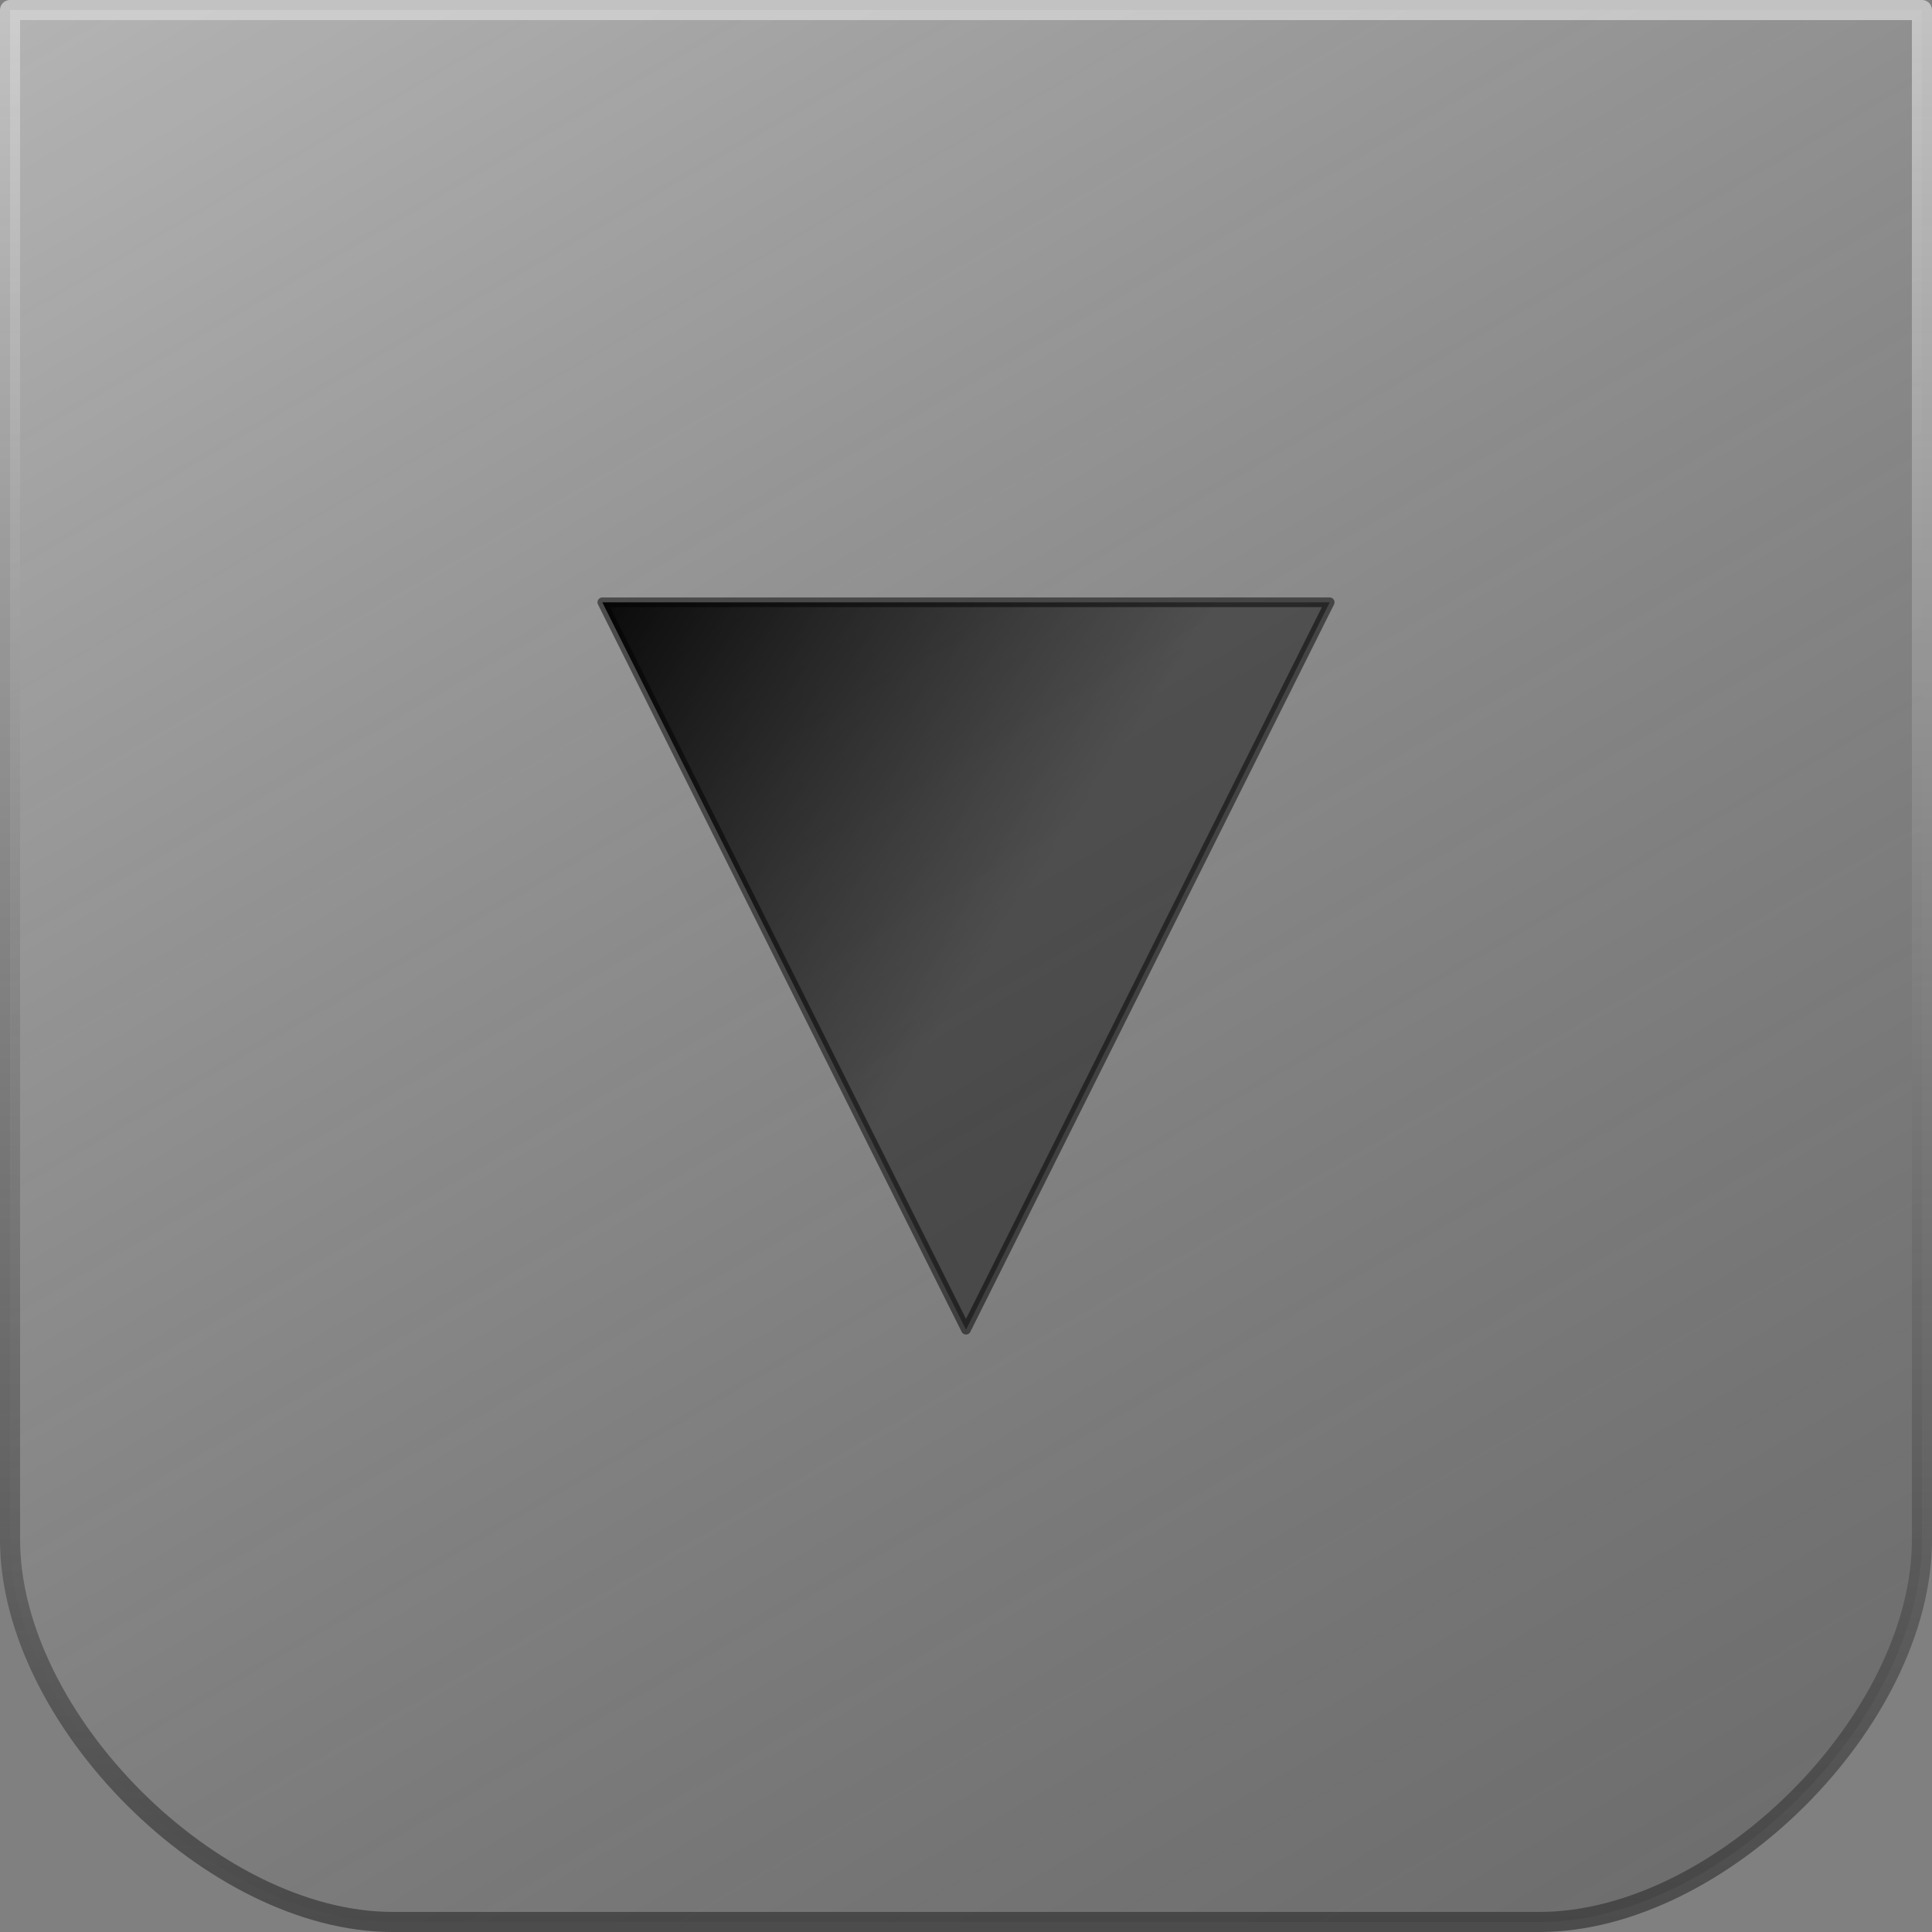 <?xml version="1.0" encoding="UTF-8" standalone="no"?>
<svg
   xmlns:dc="http://purl.org/dc/elements/1.1/"
   xmlns:cc="http://creativecommons.org/ns#"
   xmlns:rdf="http://www.w3.org/1999/02/22-rdf-syntax-ns#"
   xmlns:svg="http://www.w3.org/2000/svg"
   xmlns="http://www.w3.org/2000/svg"
   xmlns:xlink="http://www.w3.org/1999/xlink"
   xmlns:sodipodi="http://sodipodi.sourceforge.net/DTD/sodipodi-0.dtd"
   xmlns:inkscape="http://www.inkscape.org/namespaces/inkscape"
   version="1.0"
   id="svg2446"
   sodipodi:version="0.32"
   inkscape:version="0.46"
   width="20"
   height="20"
   sodipodi:docname="scrollButtonDown.svg"
   inkscape:output_extension="org.inkscape.output.svg.inkscape">
  <rect width="100%" height="100%" fill="#808080" stroke="none"/>
  <path
     id="path3275"
     d="M 4.063,19.896 L 15.938,19.896 C 17.803,19.896 19.896,17.803 19.896,15.938 L 19.896,0.104 L 0.104,0.104 L 0.104,15.938 C 0.104,17.795 2.205,19.896 4.063,19.896 z"
     style="fill:url(#linearGradient3199);fill-opacity:1;stroke:url(#linearGradient3279);stroke-width:0.208;stroke-linecap:round;stroke-linejoin:round;stroke-miterlimit:4;stroke-dasharray:none;stroke-dashoffset:0;stroke-opacity:0.829"
     sodipodi:nodetypes="czzcczz" />
  <sodipodi:namedview
     inkscape:window-height="727"
     inkscape:window-width="1092"
     inkscape:pageshadow="2"
     inkscape:pageopacity="0.96078431"
     guidetolerance="10.0"
     gridtolerance="10.0"
     objecttolerance="10.0"
     borderopacity="1.0"
     bordercolor="#666666"
     pagecolor="#a99393"
     id="base"
     showgrid="false"
     inkscape:zoom="5.43"
     inkscape:cx="13.816181"
     inkscape:cy="9.6501069"
     inkscape:window-x="320"
     inkscape:window-y="296"
     inkscape:current-layer="svg2446"
     showborder="false"
     inkscape:showpageshadow="false" />
  <defs
     id="defs2449">
    <linearGradient
       id="linearGradient3271">
      <stop
         style="stop-color:#f5f5f5;stop-opacity:0.961;"
         offset="0"
         id="stop3274" />
      <stop
         style="stop-color:#0f0f0f;stop-opacity:0.731;"
         offset="1"
         id="stop3276" />
    </linearGradient>
    <linearGradient
       id="linearGradient3283">
      <stop
         style="stop-color:#000000;stop-opacity:1;"
         offset="0"
         id="stop3285" />
      <stop
         style="stop-color:#000000;stop-opacity:0.429;"
         offset="1"
         id="stop3287" />
    </linearGradient>
    <linearGradient
       id="linearGradient3278">
      <stop
         style="stop-color:#58b103;stop-opacity:0.961;"
         offset="0"
         id="stop3280" />
      <stop
         style="stop-color:#dae704;stop-opacity:0.961;"
         offset="1"
         id="stop3282" />
    </linearGradient>
    <linearGradient
       id="linearGradient3201">
      <stop
         style="stop-color:#060606;stop-opacity:0.961;"
         offset="0"
         id="stop3203" />
      <stop
         style="stop-color:#060606;stop-opacity:0.538;"
         offset="1"
         id="stop3205" />
    </linearGradient>
    <linearGradient
       id="linearGradient3288">
      <stop
         style="stop-color:#313131;stop-opacity:0.261;"
         offset="0"
         id="stop3290" />
      <stop
         style="stop-color:#f3f3f3;stop-opacity:0.454;"
         offset="1"
         id="stop3292" />
    </linearGradient>
    <linearGradient
       id="linearGradient3238">
      <stop
         style="stop-color:#ffffff;stop-opacity:0.244;"
         offset="0"
         id="stop3240" />
      <stop
         style="stop-color:#000000;stop-opacity:0;"
         offset="1"
         id="stop3242" />
    </linearGradient>
    <linearGradient
       id="linearGradient4386">
      <stop
         style="stop-color:#dddddd;stop-opacity:0.098;"
         offset="0"
         id="stop4388" />
      <stop
         style="stop-color:#3e3e3e;stop-opacity:0;"
         offset="1"
         id="stop4390" />
    </linearGradient>
    <linearGradient
       id="linearGradient3325">
      <stop
         id="stop3327"
         offset="0"
         style="stop-color:#ffffff;stop-opacity:1;" />
      <stop
         id="stop3329"
         offset="1"
         style="stop-color:#ffffff;stop-opacity:0;" />
    </linearGradient>
    <linearGradient
       id="linearGradient3227">
      <stop
         id="stop3229"
         offset="0"
         style="stop-color:#6a6a6a;stop-opacity:0.218;" />
      <stop
         id="stop3231"
         offset="1"
         style="stop-color:#f5f5f5;stop-opacity:0.202;" />
    </linearGradient>
    <inkscape:perspective
       id="perspective2453"
       inkscape:persp3d-origin="372.04724 : 350.78739 : 1"
       inkscape:vp_z="744.09448 : 526.18109 : 1"
       inkscape:vp_y="0 : 1000 : 0"
       inkscape:vp_x="0 : 526.18109 : 1"
       sodipodi:type="inkscape:persp3d" />
    <linearGradient
       spreadMethod="reflect"
       gradientUnits="userSpaceOnUse"
       y2="-2.582"
       x2="48.823"
       y1="38.463"
       x1="48.823"
       id="linearGradient3233"
       xlink:href="#linearGradient3227"
       inkscape:collect="always" />
    <linearGradient
       y2="-2.582"
       x2="48.823"
       y1="38.463"
       x1="48.823"
       spreadMethod="reflect"
       gradientUnits="userSpaceOnUse"
       id="linearGradient3240"
       xlink:href="#linearGradient3227"
       inkscape:collect="always" />
    <linearGradient
       y2="-2.582"
       x2="48.823"
       y1="38.463"
       x1="48.823"
       spreadMethod="reflect"
       gradientUnits="userSpaceOnUse"
       id="linearGradient3249"
       xlink:href="#linearGradient3227"
       inkscape:collect="always" />
    <linearGradient
       y2="-2.582"
       x2="48.823"
       y1="38.463"
       x1="48.823"
       spreadMethod="reflect"
       gradientUnits="userSpaceOnUse"
       id="linearGradient3261"
       xlink:href="#linearGradient3227"
       inkscape:collect="always" />
    <linearGradient
       y2="-2.582"
       x2="48.823"
       y1="38.463"
       x1="48.823"
       spreadMethod="reflect"
       gradientUnits="userSpaceOnUse"
       id="linearGradient3270"
       xlink:href="#linearGradient3227"
       inkscape:collect="always" />
    <linearGradient
       y2="-2.582"
       x2="48.823"
       y1="38.463"
       x1="48.823"
       spreadMethod="reflect"
       gradientUnits="userSpaceOnUse"
       id="linearGradient3281"
       xlink:href="#linearGradient3227"
       inkscape:collect="always" />
    <linearGradient
       y2="-2.582"
       x2="48.823"
       y1="38.463"
       x1="48.823"
       spreadMethod="reflect"
       gradientUnits="userSpaceOnUse"
       id="linearGradient3285"
       xlink:href="#linearGradient3227"
       inkscape:collect="always" />
    <linearGradient
       y2="-2.582"
       x2="48.823"
       y1="38.463"
       x1="48.823"
       spreadMethod="reflect"
       gradientUnits="userSpaceOnUse"
       id="linearGradient3290"
       xlink:href="#linearGradient3227"
       inkscape:collect="always" />
    <linearGradient
       y2="-2.582"
       x2="48.823"
       y1="38.463"
       x1="48.823"
       spreadMethod="reflect"
       gradientUnits="userSpaceOnUse"
       id="linearGradient3294"
       xlink:href="#linearGradient3227"
       inkscape:collect="always" />
    <linearGradient
       y2="-2.582"
       x2="48.823"
       y1="38.463"
       x1="48.823"
       spreadMethod="reflect"
       gradientUnits="userSpaceOnUse"
       id="linearGradient3302"
       xlink:href="#linearGradient3227"
       inkscape:collect="always" />
    <linearGradient
       y2="-2.582"
       x2="48.823"
       y1="38.463"
       x1="48.823"
       spreadMethod="reflect"
       gradientUnits="userSpaceOnUse"
       id="linearGradient3306"
       xlink:href="#linearGradient3227"
       inkscape:collect="always" />
    <linearGradient
       y2="-2.582"
       x2="48.823"
       y1="38.463"
       x1="48.823"
       spreadMethod="reflect"
       gradientUnits="userSpaceOnUse"
       id="linearGradient3311"
       xlink:href="#linearGradient3227"
       inkscape:collect="always" />
    <linearGradient
       y2="-2.582"
       x2="48.823"
       y1="38.463"
       x1="48.823"
       spreadMethod="reflect"
       gradientUnits="userSpaceOnUse"
       id="linearGradient3315"
       xlink:href="#linearGradient3227"
       inkscape:collect="always" />
    <linearGradient
       y2="-2.582"
       x2="48.823"
       y1="38.463"
       x1="48.823"
       spreadMethod="reflect"
       gradientUnits="userSpaceOnUse"
       id="linearGradient3321"
       xlink:href="#linearGradient3227"
       inkscape:collect="always" />
    <linearGradient
       gradientUnits="userSpaceOnUse"
       y2="50.276"
       x2="48.5"
       y1="3.131"
       x1="48.737"
       id="linearGradient3331"
       xlink:href="#linearGradient3325"
       inkscape:collect="always" />
    <linearGradient
       y2="-2.582"
       x2="48.823"
       y1="38.463"
       x1="48.823"
       spreadMethod="reflect"
       gradientUnits="userSpaceOnUse"
       id="linearGradient3333"
       xlink:href="#linearGradient3227"
       inkscape:collect="always" />
    <clipPath
       id="clipPath">
      <path
         style="opacity:0.568;fill:url(#linearGradient3333);fill-opacity:1;stroke:url(#linearGradient3331);stroke-width:0.5;stroke-linecap:round;stroke-linejoin:round;stroke-miterlimit:4;stroke-dashoffset:0;stroke-opacity:0.829"
         d="M 8.234,1.381 L 92.503,1.381 C 96.044,1.381 98.895,4.232 98.895,7.773 L 98.895,42.319 C 98.895,45.86 96.044,48.711 92.503,48.711 L 8.234,48.711 C 4.692,48.711 1.842,45.86 1.842,42.319 L 1.842,7.773 C 1.842,4.232 4.692,1.381 8.234,1.381 z"
         id="rect2455" />
    </clipPath>
    <filter
       id="filter"
       height="1"
       width="1"
       x="-0.5"
       y="-0.5">
      <feGaussianBlur
         stdDeviation="1.0"
         id="feGaussianBlur4098" />
    </filter>
    <clipPath
       id="clipPathb">
      <path
         style="opacity:0.568;fill:url(#linearGradient3333);fill-opacity:1;stroke:url(#linearGradient3331);stroke-width:0.5;stroke-linecap:round;stroke-linejoin:round;stroke-miterlimit:4;stroke-dashoffset:0;stroke-opacity:0.829"
         d="M 8.234,1.381 L 92.503,1.381 C 96.044,1.381 98.895,4.232 98.895,7.773 L 98.895,42.319 C 98.895,45.86 96.044,48.711 92.503,48.711 L 8.234,48.711 C 4.692,48.711 1.842,45.86 1.842,42.319 L 1.842,7.773 C 1.842,4.232 4.692,1.381 8.234,1.381 z"
         id="path4100" />
    </clipPath>
    <filter
       y="-0.5"
       x="-0.5"
       width="1"
       height="1"
       id="filterw">
      <feGaussianBlur
         id="feGaussianBlur4306"
         stdDeviation="10.2" />
    </filter>
    <linearGradient
       inkscape:collect="always"
       xlink:href="#linearGradient3227"
       id="linearGradient3255"
       gradientUnits="userSpaceOnUse"
       spreadMethod="reflect"
       x1="48.823"
       y1="38.463"
       x2="48.823"
       y2="-2.582" />
    <linearGradient
       inkscape:collect="always"
       xlink:href="#linearGradient3325"
       id="linearGradient3257"
       gradientUnits="userSpaceOnUse"
       x1="48.737"
       y1="3.131"
       x2="48.5"
       y2="50.276" />
    <linearGradient
       inkscape:collect="always"
       xlink:href="#linearGradient3288"
       id="linearGradient3286"
       gradientUnits="userSpaceOnUse"
       spreadMethod="pad"
       x1="48.823"
       y1="18.639"
       x2="48.823"
       y2="4.192" />
    <inkscape:perspective
       id="perspective3354"
       inkscape:persp3d-origin="28.769426 : 18.139196 : 1"
       inkscape:vp_z="57.538853 : 27.208794 : 1"
       inkscape:vp_y="0 : 1000 : 0"
       inkscape:vp_x="0 : 27.208794 : 1"
       sodipodi:type="inkscape:persp3d" />
    <linearGradient
       inkscape:collect="always"
       xlink:href="#linearGradient3227"
       id="linearGradient3200"
       gradientUnits="userSpaceOnUse"
       spreadMethod="reflect"
       x1="48.823"
       y1="38.463"
       x2="48.823"
       y2="-2.582" />
    <linearGradient
       inkscape:collect="always"
       xlink:href="#linearGradient3325"
       id="linearGradient3202"
       gradientUnits="userSpaceOnUse"
       x1="48.737"
       y1="3.131"
       x2="48.5"
       y2="50.276" />
    <linearGradient
       inkscape:collect="always"
       xlink:href="#linearGradient3288"
       id="linearGradient3204"
       gradientUnits="userSpaceOnUse"
       spreadMethod="pad"
       x1="48.823"
       y1="18.639"
       x2="48.823"
       y2="4.192" />
    <linearGradient
       inkscape:collect="always"
       xlink:href="#linearGradient3288"
       id="linearGradient3199"
       gradientUnits="userSpaceOnUse"
       spreadMethod="pad"
       x1="38.125"
       y1="1.127"
       x2="1.615"
       y2="48.919"
       gradientTransform="matrix(0.548,0,0,-0.418,-0.885,20.472)" />
    <radialGradient
       gradientUnits="userSpaceOnUse"
       r="10.011"
       fy="15.142"
       fx="14.753"
       cy="15.142"
       cx="14.753"
       id="radialGradient3212"
       xlink:href="#linearGradient3206"
       inkscape:collect="always" />
    <linearGradient
       y2="4.192"
       x2="48.823"
       y1="18.639"
       x1="48.823"
       spreadMethod="pad"
       gradientUnits="userSpaceOnUse"
       id="linearGradient3364"
       xlink:href="#linearGradient3288"
       inkscape:collect="always" />
    <linearGradient
       y2="50.276"
       x2="48.5"
       y1="3.131"
       x1="48.737"
       gradientUnits="userSpaceOnUse"
       id="linearGradient3362"
       xlink:href="#linearGradient3325"
       inkscape:collect="always" />
    <linearGradient
       y2="-2.582"
       x2="48.823"
       y1="38.463"
       x1="48.823"
       spreadMethod="reflect"
       gradientUnits="userSpaceOnUse"
       id="linearGradient3360"
       xlink:href="#linearGradient3227"
       inkscape:collect="always" />
    <inkscape:perspective
       sodipodi:type="inkscape:persp3d"
       inkscape:vp_x="0 : 27.208794 : 1"
       inkscape:vp_y="0 : 1000 : 0"
       inkscape:vp_z="57.538853 : 27.208794 : 1"
       inkscape:persp3d-origin="28.769426 : 18.139196 : 1"
       id="perspective3358" />
    <linearGradient
       y2="4.192"
       x2="48.823"
       y1="18.639"
       x1="48.823"
       spreadMethod="pad"
       gradientUnits="userSpaceOnUse"
       id="linearGradient3356"
       xlink:href="#linearGradient3288"
       inkscape:collect="always" />
    <linearGradient
       y2="50.276"
       x2="48.5"
       y1="3.131"
       x1="48.737"
       gradientUnits="userSpaceOnUse"
       id="linearGradient3354"
       xlink:href="#linearGradient3325"
       inkscape:collect="always" />
    <linearGradient
       y2="-2.582"
       x2="48.823"
       y1="38.463"
       x1="48.823"
       spreadMethod="reflect"
       gradientUnits="userSpaceOnUse"
       id="linearGradient3352"
       xlink:href="#linearGradient3227"
       inkscape:collect="always" />
    <filter
       id="filter3348"
       height="1"
       width="1"
       x="-0.5"
       y="-0.5">
      <feGaussianBlur
         stdDeviation="10.2"
         id="feGaussianBlur3350" />
    </filter>
    <clipPath
       id="clipPath3344">
      <path
         id="path3346"
         d="M 8.234,1.381 L 92.503,1.381 C 96.044,1.381 98.895,4.232 98.895,7.773 L 98.895,42.319 C 98.895,45.86 96.044,48.711 92.503,48.711 L 8.234,48.711 C 4.692,48.711 1.842,45.86 1.842,42.319 L 1.842,7.773 C 1.842,4.232 4.692,1.381 8.234,1.381 z"
         style="opacity:0.568;fill:url(#linearGradient3333);fill-opacity:1;stroke:url(#linearGradient3331);stroke-width:0.5;stroke-linecap:round;stroke-linejoin:round;stroke-miterlimit:4;stroke-dashoffset:0;stroke-opacity:0.829" />
    </clipPath>
    <filter
       y="-0.5"
       x="-0.5"
       width="1"
       height="1"
       id="filter3340">
      <feGaussianBlur
         id="feGaussianBlur3342"
         stdDeviation="1.0" />
    </filter>
    <clipPath
       id="clipPath3336">
      <path
         id="path3338"
         d="M 8.234,1.381 L 92.503,1.381 C 96.044,1.381 98.895,4.232 98.895,7.773 L 98.895,42.319 C 98.895,45.86 96.044,48.711 92.503,48.711 L 8.234,48.711 C 4.692,48.711 1.842,45.86 1.842,42.319 L 1.842,7.773 C 1.842,4.232 4.692,1.381 8.234,1.381 z"
         style="opacity:0.568;fill:url(#linearGradient3333);fill-opacity:1;stroke:url(#linearGradient3331);stroke-width:0.5;stroke-linecap:round;stroke-linejoin:round;stroke-miterlimit:4;stroke-dashoffset:0;stroke-opacity:0.829" />
    </clipPath>
    <linearGradient
       inkscape:collect="always"
       xlink:href="#linearGradient3227"
       id="linearGradient3334"
       gradientUnits="userSpaceOnUse"
       spreadMethod="reflect"
       x1="48.823"
       y1="38.463"
       x2="48.823"
       y2="-2.582" />
    <linearGradient
       inkscape:collect="always"
       xlink:href="#linearGradient3325"
       id="linearGradient3332"
       x1="48.737"
       y1="3.131"
       x2="48.5"
       y2="50.276"
       gradientUnits="userSpaceOnUse" />
    <linearGradient
       inkscape:collect="always"
       xlink:href="#linearGradient3227"
       id="linearGradient3330"
       gradientUnits="userSpaceOnUse"
       spreadMethod="reflect"
       x1="48.823"
       y1="38.463"
       x2="48.823"
       y2="-2.582" />
    <linearGradient
       inkscape:collect="always"
       xlink:href="#linearGradient3227"
       id="linearGradient3328"
       gradientUnits="userSpaceOnUse"
       spreadMethod="reflect"
       x1="48.823"
       y1="38.463"
       x2="48.823"
       y2="-2.582" />
    <linearGradient
       inkscape:collect="always"
       xlink:href="#linearGradient3227"
       id="linearGradient3326"
       gradientUnits="userSpaceOnUse"
       spreadMethod="reflect"
       x1="48.823"
       y1="38.463"
       x2="48.823"
       y2="-2.582" />
    <linearGradient
       inkscape:collect="always"
       xlink:href="#linearGradient3227"
       id="linearGradient3324"
       gradientUnits="userSpaceOnUse"
       spreadMethod="reflect"
       x1="48.823"
       y1="38.463"
       x2="48.823"
       y2="-2.582" />
    <linearGradient
       inkscape:collect="always"
       xlink:href="#linearGradient3227"
       id="linearGradient3322"
       gradientUnits="userSpaceOnUse"
       spreadMethod="reflect"
       x1="48.823"
       y1="38.463"
       x2="48.823"
       y2="-2.582" />
    <linearGradient
       inkscape:collect="always"
       xlink:href="#linearGradient3227"
       id="linearGradient3320"
       gradientUnits="userSpaceOnUse"
       spreadMethod="reflect"
       x1="48.823"
       y1="38.463"
       x2="48.823"
       y2="-2.582" />
    <linearGradient
       inkscape:collect="always"
       xlink:href="#linearGradient3227"
       id="linearGradient3318"
       gradientUnits="userSpaceOnUse"
       spreadMethod="reflect"
       x1="48.823"
       y1="38.463"
       x2="48.823"
       y2="-2.582" />
    <linearGradient
       inkscape:collect="always"
       xlink:href="#linearGradient3227"
       id="linearGradient3316"
       gradientUnits="userSpaceOnUse"
       spreadMethod="reflect"
       x1="48.823"
       y1="38.463"
       x2="48.823"
       y2="-2.582" />
    <linearGradient
       inkscape:collect="always"
       xlink:href="#linearGradient3227"
       id="linearGradient3314"
       gradientUnits="userSpaceOnUse"
       spreadMethod="reflect"
       x1="48.823"
       y1="38.463"
       x2="48.823"
       y2="-2.582" />
    <linearGradient
       inkscape:collect="always"
       xlink:href="#linearGradient3227"
       id="linearGradient3312"
       gradientUnits="userSpaceOnUse"
       spreadMethod="reflect"
       x1="48.823"
       y1="38.463"
       x2="48.823"
       y2="-2.582" />
    <linearGradient
       inkscape:collect="always"
       xlink:href="#linearGradient3227"
       id="linearGradient3309"
       gradientUnits="userSpaceOnUse"
       spreadMethod="reflect"
       x1="48.823"
       y1="38.463"
       x2="48.823"
       y2="-2.582" />
    <linearGradient
       inkscape:collect="always"
       xlink:href="#linearGradient3227"
       id="linearGradient3307"
       gradientUnits="userSpaceOnUse"
       spreadMethod="reflect"
       x1="48.823"
       y1="38.463"
       x2="48.823"
       y2="-2.582" />
    <linearGradient
       inkscape:collect="always"
       xlink:href="#linearGradient3227"
       id="linearGradient3305"
       gradientUnits="userSpaceOnUse"
       spreadMethod="reflect"
       x1="48.823"
       y1="38.463"
       x2="48.823"
       y2="-2.582" />
    <linearGradient
       inkscape:collect="always"
       xlink:href="#linearGradient3227"
       id="linearGradient3303"
       x1="48.823"
       y1="38.463"
       x2="48.823"
       y2="-2.582"
       gradientUnits="userSpaceOnUse"
       spreadMethod="reflect" />
    <inkscape:perspective
       sodipodi:type="inkscape:persp3d"
       inkscape:vp_x="0 : 526.18109 : 1"
       inkscape:vp_y="0 : 1000 : 0"
       inkscape:vp_z="744.09448 : 526.18109 : 1"
       inkscape:persp3d-origin="372.04724 : 350.78739 : 1"
       id="perspective3301" />
    <linearGradient
       id="linearGradient3295">
      <stop
         style="stop-color:#6a6a6a;stop-opacity:0.218;"
         offset="0"
         id="stop3297" />
      <stop
         style="stop-color:#f5f5f5;stop-opacity:0.202;"
         offset="1"
         id="stop3299" />
    </linearGradient>
    <linearGradient
       id="linearGradient3289">
      <stop
         style="stop-color:#ffffff;stop-opacity:1;"
         offset="0"
         id="stop3291" />
      <stop
         style="stop-color:#ffffff;stop-opacity:0;"
         offset="1"
         id="stop3293" />
    </linearGradient>
    <linearGradient
       id="linearGradient3282">
      <stop
         id="stop3284"
         offset="0"
         style="stop-color:#dddddd;stop-opacity:0.098;" />
      <stop
         id="stop3286"
         offset="1"
         style="stop-color:#3e3e3e;stop-opacity:0;" />
    </linearGradient>
    <linearGradient
       id="linearGradient3275">
      <stop
         id="stop3277"
         offset="0"
         style="stop-color:#ffffff;stop-opacity:0.244;" />
      <stop
         id="stop3279"
         offset="1"
         style="stop-color:#000000;stop-opacity:0;" />
    </linearGradient>
    <linearGradient
       id="linearGradient3269">
      <stop
         id="stop3271"
         offset="0"
         style="stop-color:#898989;stop-opacity:0;" />
      <stop
         id="stop3273"
         offset="1"
         style="stop-color:#f5f5f5;stop-opacity:0.471;" />
    </linearGradient>
    <linearGradient
       id="linearGradient3206">
      <stop
         id="stop3208"
         offset="0"
         style="stop-color:#63f804;stop-opacity:0.208;" />
      <stop
         id="stop3210"
         offset="1"
         style="stop-color:#072e00;stop-opacity:0.698;" />
    </linearGradient>
    <inkscape:perspective
       id="perspective2494"
       inkscape:persp3d-origin="372.04724 : 350.78739 : 1"
       inkscape:vp_z="744.09448 : 526.18109 : 1"
       inkscape:vp_y="0 : 1000 : 0"
       inkscape:vp_x="0 : 526.18109 : 1"
       sodipodi:type="inkscape:persp3d" />
    <linearGradient
       inkscape:collect="always"
       xlink:href="#linearGradient3278"
       id="linearGradient3284"
       x1="6.913"
       y1="28.538"
       x2="24.455"
       y2="1.17"
       gradientUnits="userSpaceOnUse" />
    <linearGradient
       inkscape:collect="always"
       xlink:href="#linearGradient3283"
       id="linearGradient3291"
       x1="6.173"
       y1="15.009"
       x2="11.23"
       y2="11.692"
       gradientUnits="userSpaceOnUse"
       gradientTransform="matrix(1,0,0,-1,0,20)" />
    <linearGradient
       inkscape:collect="always"
       xlink:href="#linearGradient3271"
       id="linearGradient3279"
       x1="6.197"
       y1="23.07"
       x2="6.197"
       y2="-3.024"
       gradientUnits="userSpaceOnUse"
       gradientTransform="matrix(1.042,0,0,-1.042,-0.417,20.417)" />
  </defs>
<!-- Generator: Xara Xtreme 2.0, SVG Export Plug-In Version: 0.4 --><!-- Generated 2008-12-24 21:40:43 --><!-- not very useful exporter for now... --><!-- entity tag="40" --><!-- entity tag="1" --><!-- entity tag="4114" --><!-- entity tag="4116" --><!-- entity tag="4124" --><!-- entity tag="80" --><!-- entity tag="41" --><!-- entity tag="1" --><!-- entity tag="42" --><!-- entity tag="1" --><!-- entity tag="45" --><!-- entity tag="53" --><!-- entity tag="4031" --><!-- entity tag="43" --><!-- entity tag="1" --><!-- entity tag="48" --><!-- entity tag="116" --><!-- entity tag="1" --><!-- entity tag="111" --><!-- entity tag="51" --><!-- entity tag="150" --><!-- entity tag="166" --><!-- entity tag="51" --><!-- entity tag="151" --><!-- entity tag="152" --><!-- entity tag="176" --><!-- entity tag="174" --><!-- entity tag="175" --><!-- entity tag="173" --><!-- entity tag="0" --><!-- entity tag="0" --><!-- entity tag="46" --><!-- entity tag="47" --><!-- entity tag="0" --><!-- entity tag="4070" --><!-- entity tag="1" --><!-- entity tag="4087" --><!-- entity tag="0" --><!-- entity tag="0" --><!-- entity tag="4119" --><!-- entity tag="1" --><!-- entity tag="163" --><!-- entity tag="180" --><!-- entity tag="2000" --><!-- entity tag="2907" --><!-- entity tag="166" --><!-- entity tag="4120" --><!-- entity tag="2906" --><!-- entity tag="152" --><!-- entity tag="51" --><!-- entity tag="150" --><!-- entity tag="4120" --><!-- entity tag="193" --><!-- entity tag="4120" --><!-- entity tag="160" --><!-- entity tag="0" --><!-- entity tag="4119" --><!-- entity tag="1" --><!-- entity tag="180" --><!-- entity tag="163" --><!-- entity tag="166" --><!-- entity tag="4120" --><!-- entity tag="152" --><!-- entity tag="151" --><!-- entity tag="4120" --><!-- entity tag="160" --><!-- entity tag="150" --><!-- entity tag="4120" --><!-- entity tag="0" --><!-- entity tag="51" --><!-- entity tag="51" --><!-- entity tag="51" --><!-- entity tag="51" --><!-- entity tag="51" --><!-- entity tag="51" --><!-- entity tag="51" --><!-- entity tag="51" --><!-- entity tag="51" --><!-- entity tag="51" --><!-- entity tag="51" --><!-- entity tag="51" --><!-- entity tag="51" --><!-- entity tag="51" --><!-- entity tag="51" --><!-- entity tag="51" --><!-- entity tag="51" --><!-- entity tag="51" --><!-- entity tag="51" --><!-- entity tag="51" --><!-- entity tag="51" --><!-- entity tag="51" --><!-- entity tag="51" --><!-- entity tag="51" --><!-- entity tag="51" --><!-- entity tag="51" --><!-- entity tag="51" --><!-- entity tag="51" --><!-- entity tag="51" --><!-- entity tag="51" --><!-- entity tag="51" --><!-- entity tag="51" --><!-- entity tag="51" --><!-- entity tag="51" --><!-- entity tag="87" --><!-- entity tag="91" --><!-- entity tag="92" --><!-- entity tag="93" --><!-- entity tag="3506" --><!-- entity tag="3507" --><!-- entity tag="82" --><!-- entity tag="0" -->  <g
     inkscape:groupmode="layer"
     id="layer1"
     inkscape:label="button" />
  <path
     style="fill:url(#linearGradient3291);fill-opacity:1;stroke:#000000;stroke-width:0.1;stroke-linecap:round;stroke-linejoin:round;stroke-miterlimit:4;stroke-dasharray:none;stroke-dashoffset:0;stroke-opacity:0.5"
     d="M 6.235,6.235 L 10,13.765 L 13.765,6.235 L 6.235,6.235 z"
     id="rect2509"
     sodipodi:nodetypes="cccc" />
</svg>
